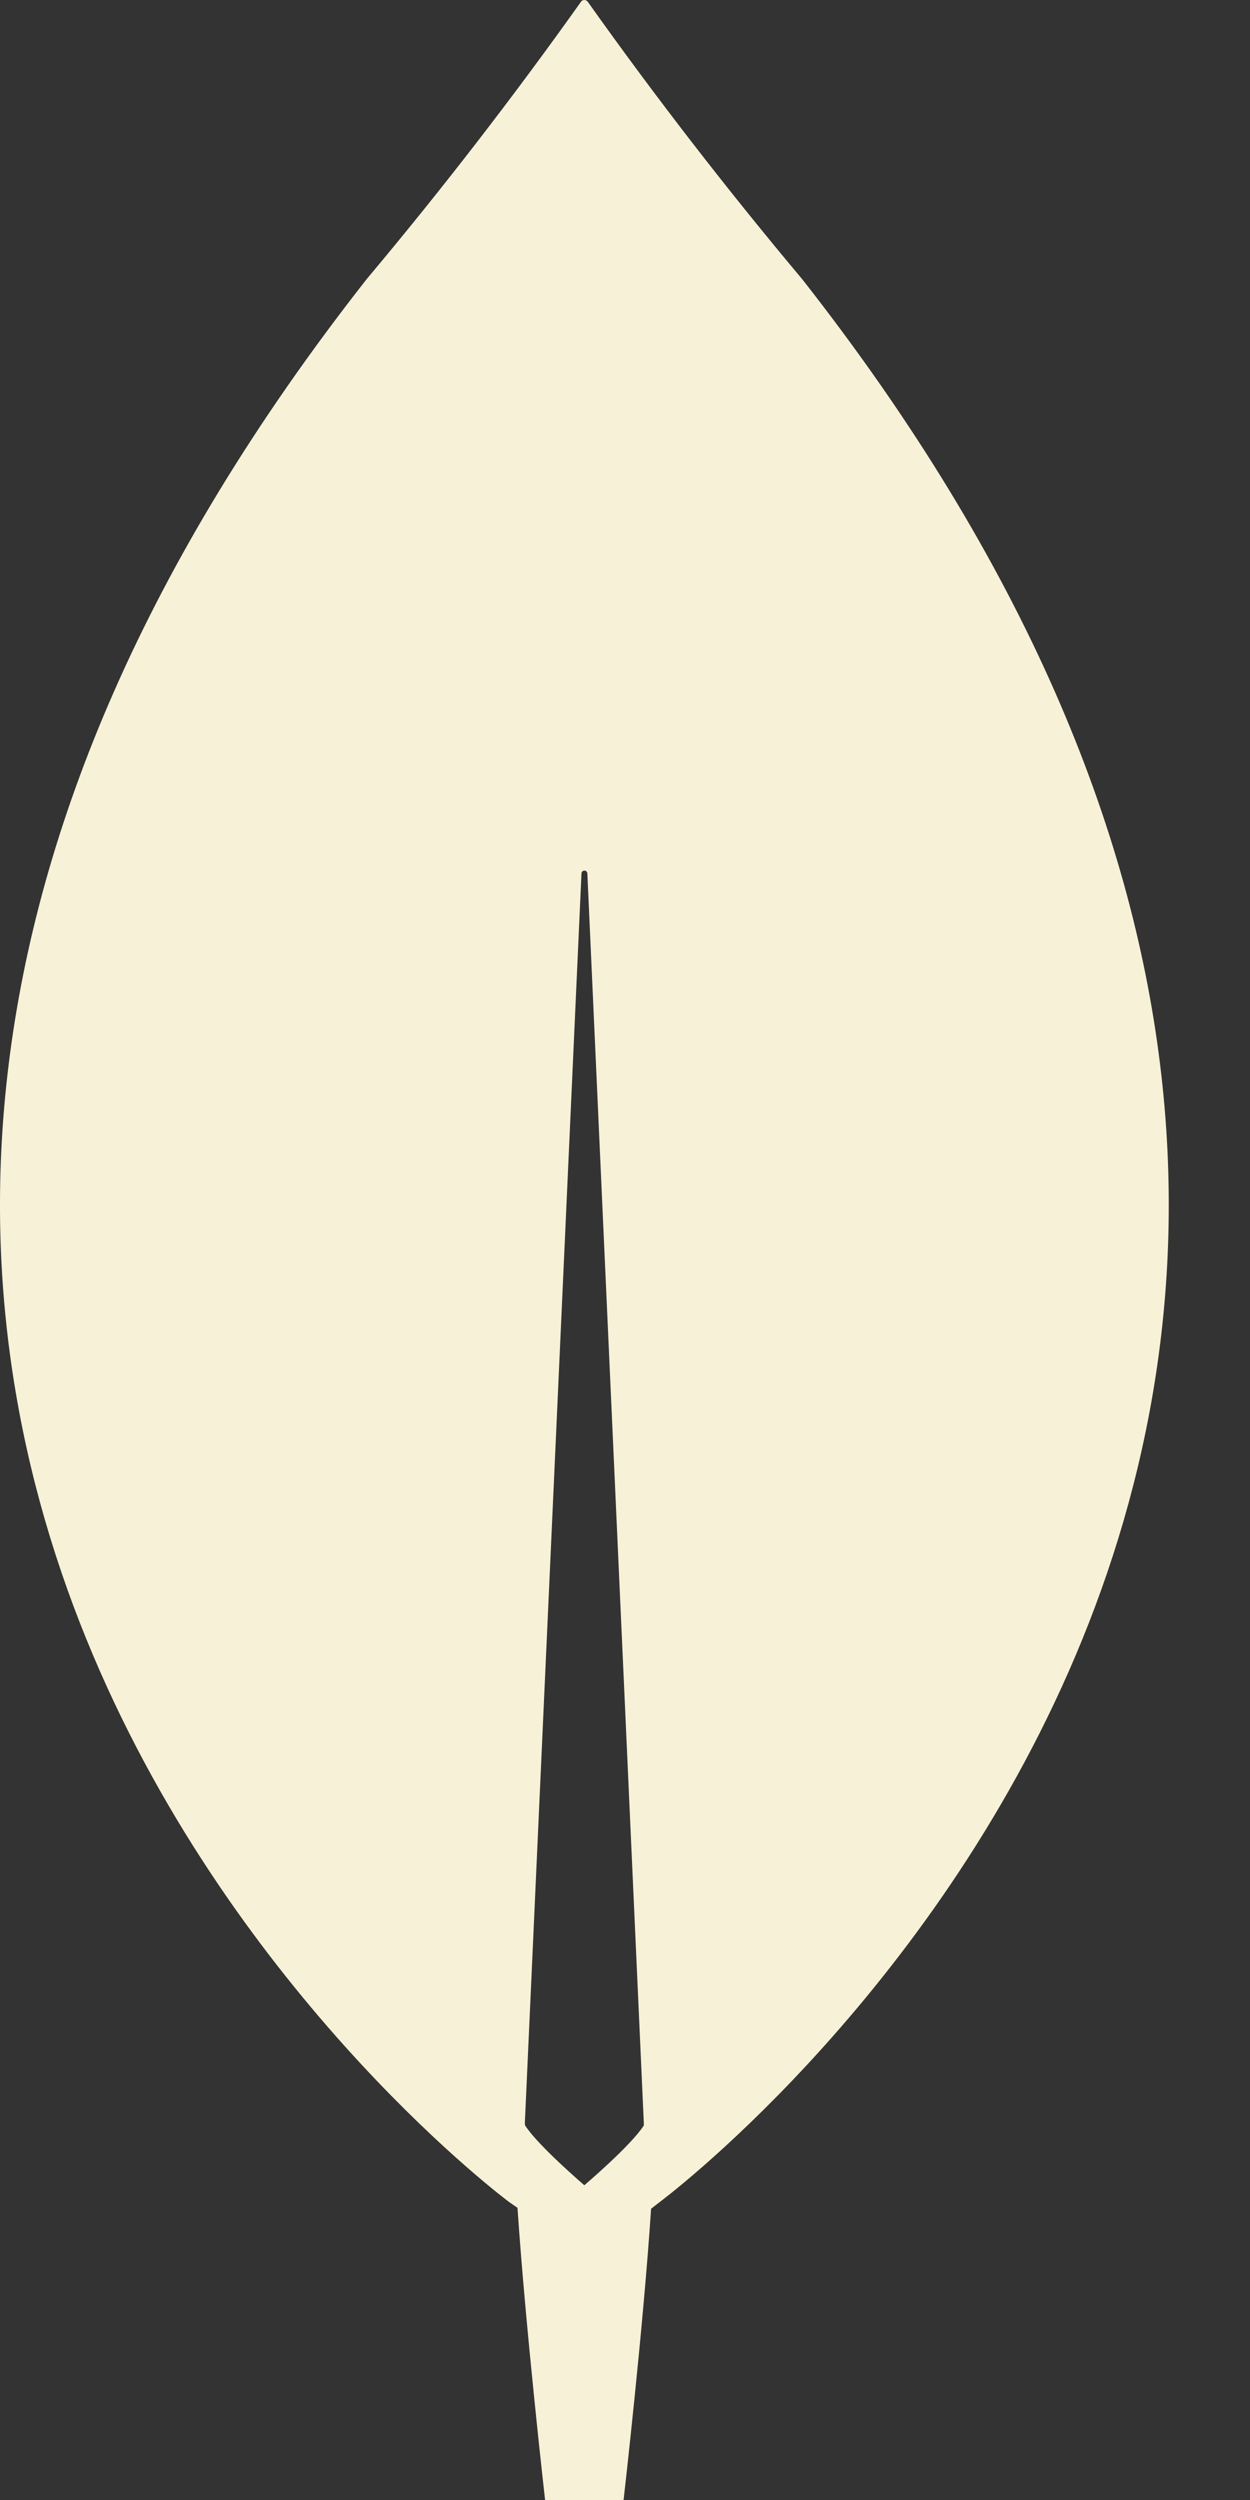 <svg width="15" height="30" viewBox="0 0 15 30" fill="none" xmlns="http://www.w3.org/2000/svg">
<rect x="0" y="0" width="15" height="30" fill="#333333" stroke="none"/>
<path d="M9.622 3.345C8.722 2.272 7.864 1.163 7.053 0.021C7.048 0.015 7.042 0.009 7.035 0.006C7.028 0.002 7.02 0 7.012 0C7.004 0 6.996 0.002 6.989 0.006C6.982 0.009 6.976 0.015 6.972 0.021C6.16 1.163 5.303 2.273 4.402 3.347C-6.416 17.127 6.109 26.424 6.109 26.424L6.21 26.494C6.306 27.933 6.541 30 6.541 30H7.483C7.483 30 7.719 27.942 7.813 26.505L7.917 26.424C7.917 26.424 20.44 17.127 9.624 3.347M7.012 26.223C7.012 26.223 6.451 25.743 6.3 25.503L6.298 25.479L6.978 10.476C6.979 10.468 6.984 10.461 6.99 10.455C6.997 10.45 7.005 10.447 7.013 10.447C7.021 10.447 7.029 10.45 7.036 10.455C7.042 10.461 7.046 10.468 7.048 10.476L7.726 25.479V25.505C7.575 25.744 7.012 26.223 7.012 26.223Z" fill="#F7F1D7"/>
</svg>
